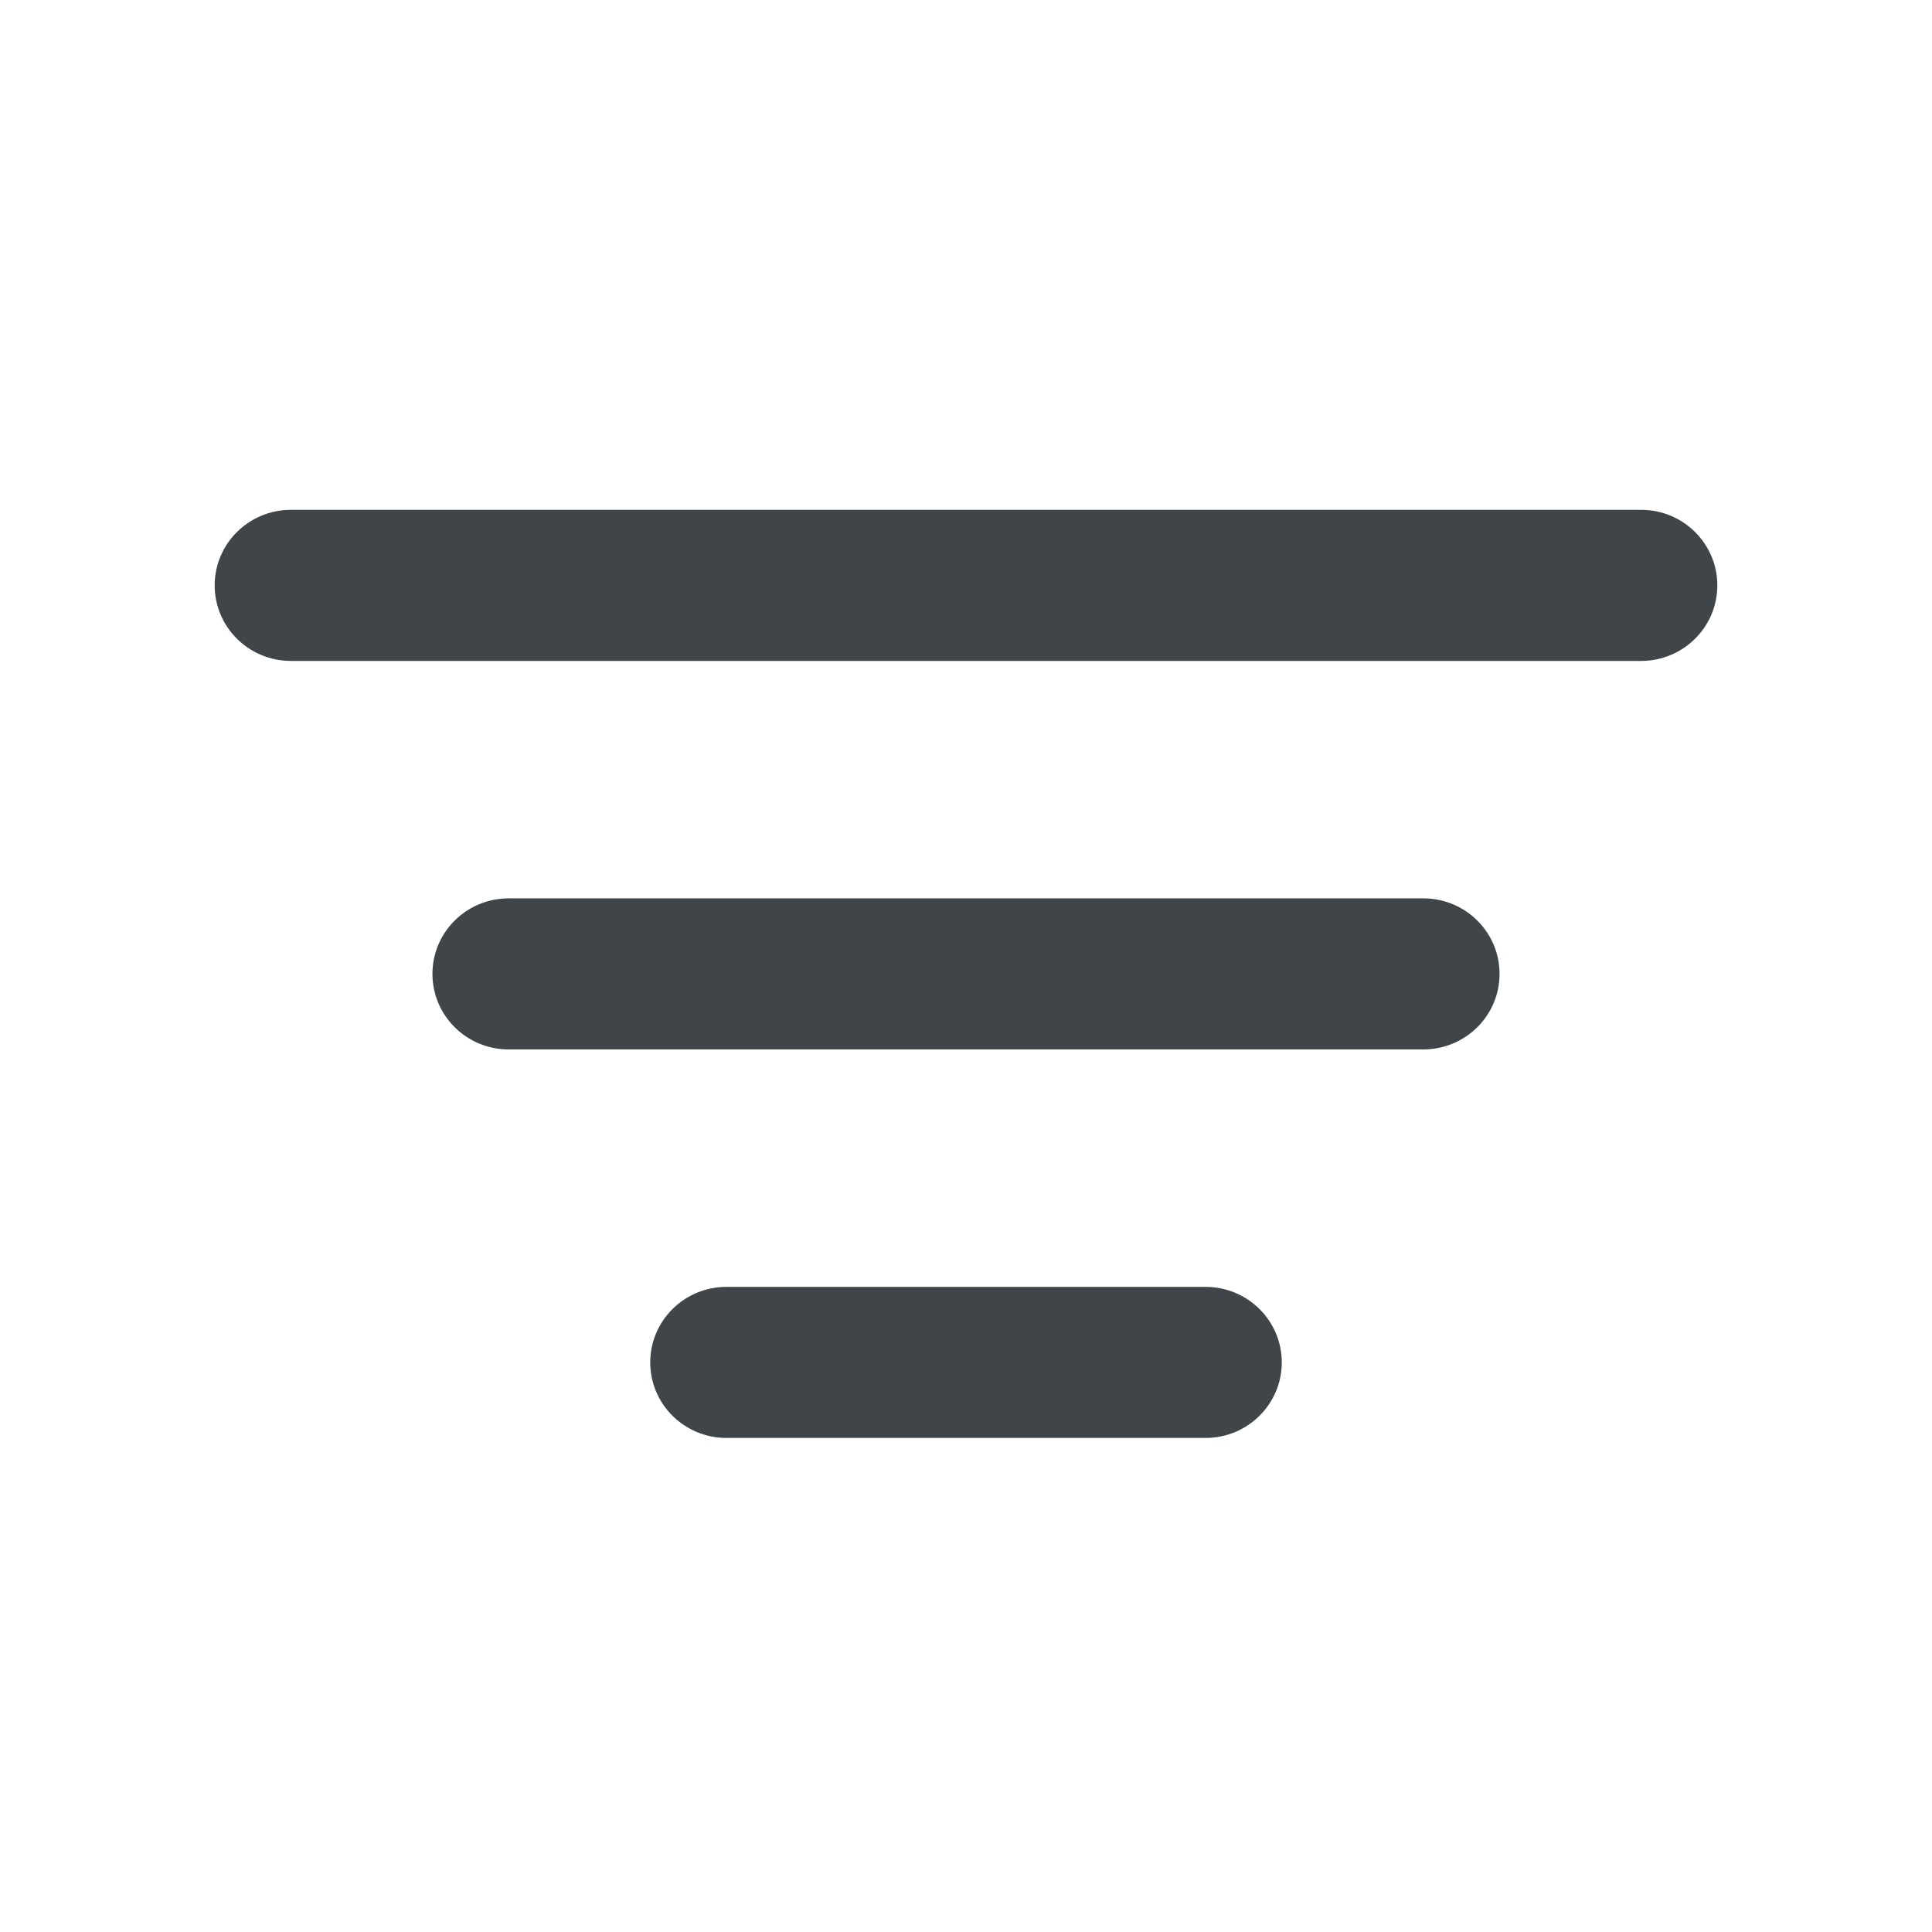<svg width="72" height="72" viewBox="0 0 72 72" fill="none" xmlns="http://www.w3.org/2000/svg">
<path d="M10.841 24.631C9.272 24.631 8 23.37 8 21.815C8 20.261 9.272 19 10.841 19H61.159C62.728 19 64 20.261 64 21.815C64 23.37 62.728 24.631 61.159 24.631H10.841ZM18.956 39.109C17.388 39.109 16.116 37.849 16.116 36.294C16.116 34.739 17.388 33.479 18.956 33.479H53.044C54.612 33.479 55.884 34.739 55.884 36.294C55.884 37.849 54.612 39.109 53.044 39.109H18.956ZM27.073 53.588C25.504 53.588 24.232 52.328 24.232 50.773C24.232 49.218 25.504 47.958 27.073 47.958H44.928C46.496 47.958 47.768 49.218 47.768 50.773C47.768 52.328 46.496 53.588 44.928 53.588H27.073Z" fill="#3F4549"/>
</svg>
